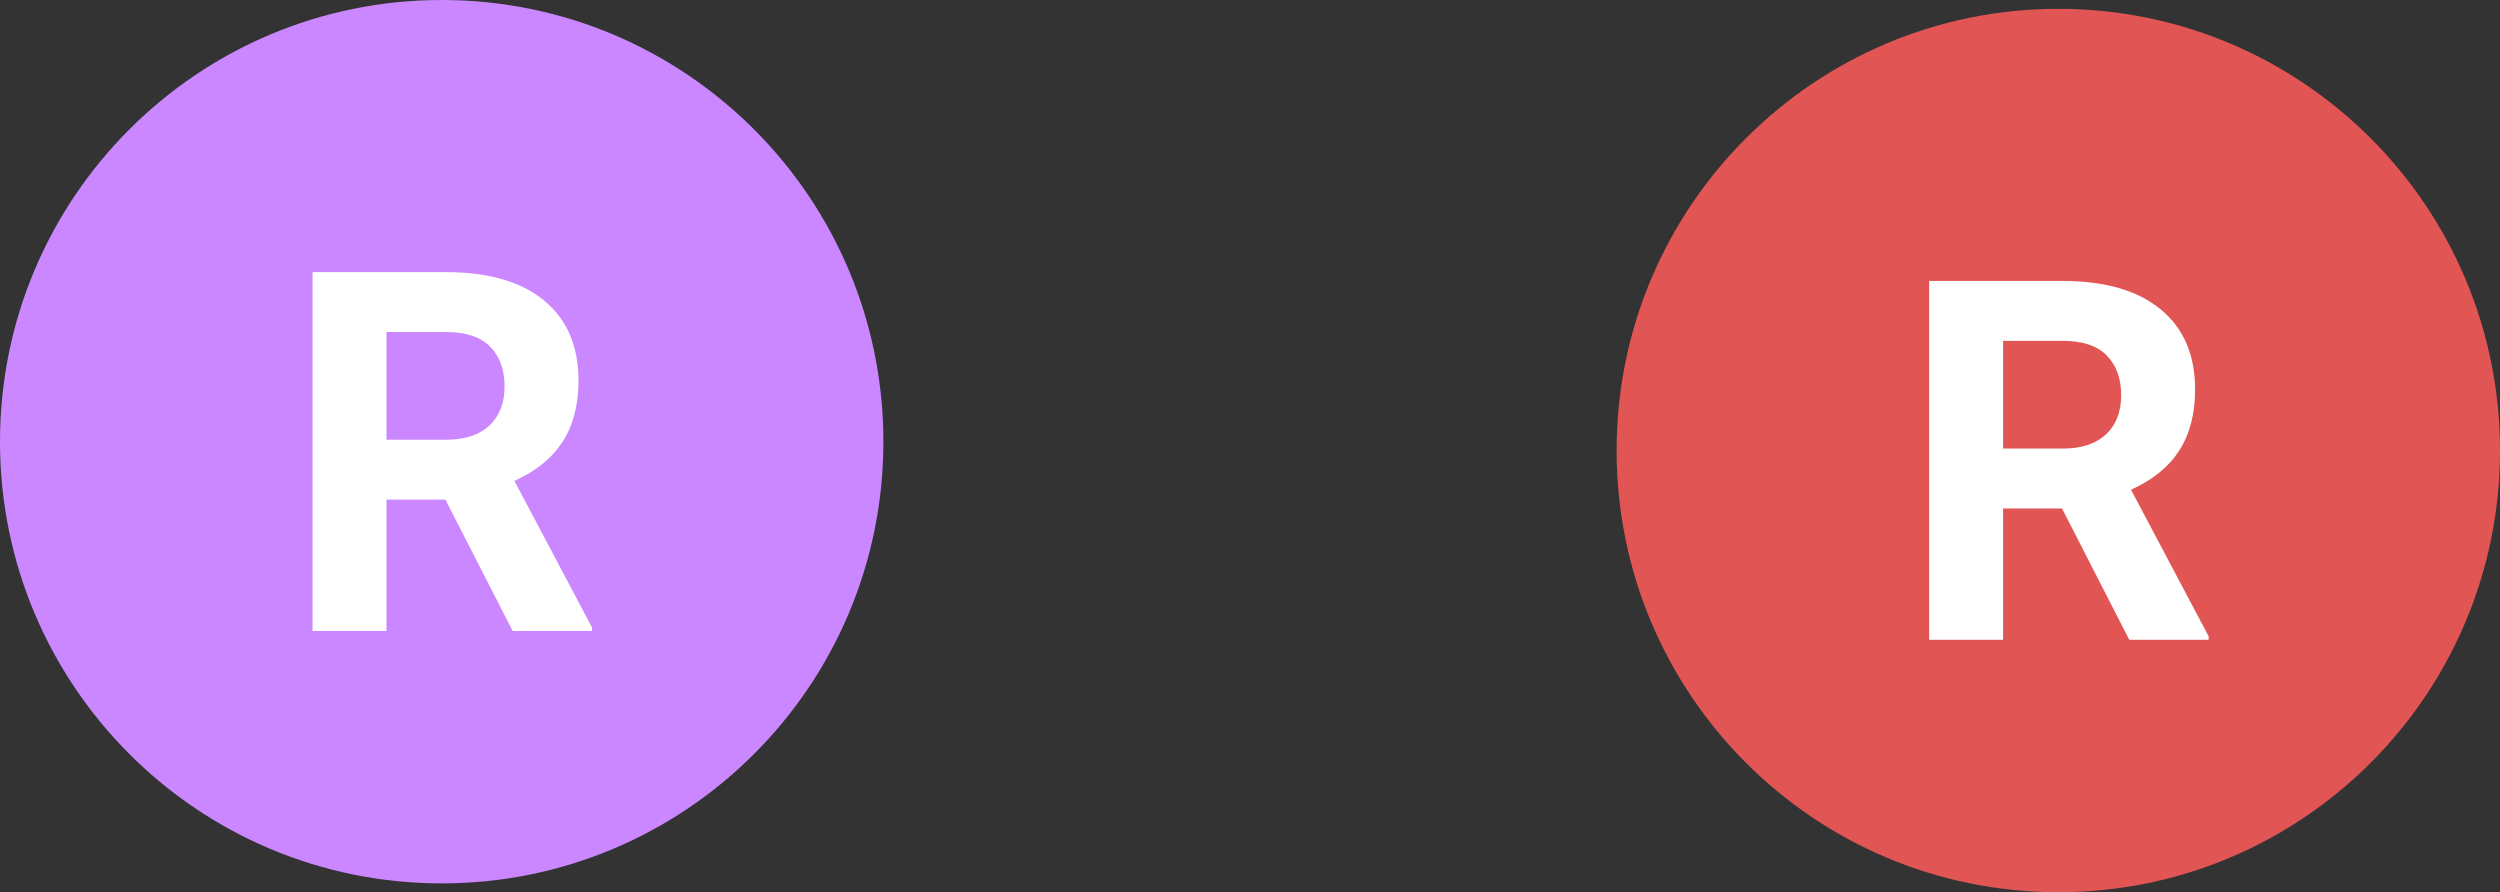 <svg width="283" height="101" viewBox="0 0 283 101" fill="none" xmlns="http://www.w3.org/2000/svg">
<rect x="0" y="0" width="283" height="101" fill="#333333" stroke="none"/>
<path d="M233 101C260.614 101 283 78.614 283 51C283 23.386 260.614 1 233 1C205.386 1 183 23.386 183 51C183 78.614 205.386 101 233 101Z" fill="#E15554"/>
<path d="M233.419 57.557H226.75V72.429H218.38V31.804H233.475C238.274 31.804 241.976 32.873 244.58 35.012C247.184 37.152 248.486 40.174 248.486 44.081C248.486 46.852 247.881 49.168 246.672 51.028C245.482 52.87 243.668 54.339 241.231 55.437L250.021 72.038V72.429H241.036L233.419 57.557ZM226.75 50.777H233.503C235.605 50.777 237.232 50.247 238.386 49.187C239.539 48.108 240.115 46.629 240.115 44.75C240.115 42.834 239.567 41.328 238.469 40.23C237.39 39.133 235.726 38.584 233.475 38.584H226.75V50.777Z" fill="white"/>
<path d="M50 100C77.614 100 100 77.614 100 50C100 22.386 77.614 0 50 0C22.386 0 0 22.386 0 50C0 77.614 22.386 100 50 100Z" fill="#CA87FF"/>
<path d="M50.419 56.557H43.751V71.429H35.38V30.804H50.475C55.274 30.804 58.975 31.873 61.58 34.012C64.184 36.152 65.486 39.174 65.486 43.081C65.486 45.852 64.881 48.168 63.672 50.028C62.482 51.87 60.668 53.339 58.231 54.437L67.02 71.038V71.429H58.036L50.419 56.557ZM43.751 49.777H50.503C52.605 49.777 54.232 49.247 55.386 48.187C56.539 47.108 57.115 45.629 57.115 43.75C57.115 41.834 56.567 40.328 55.469 39.23C54.39 38.133 52.725 37.584 50.475 37.584H43.751V49.777Z" fill="white"/>
</svg>
